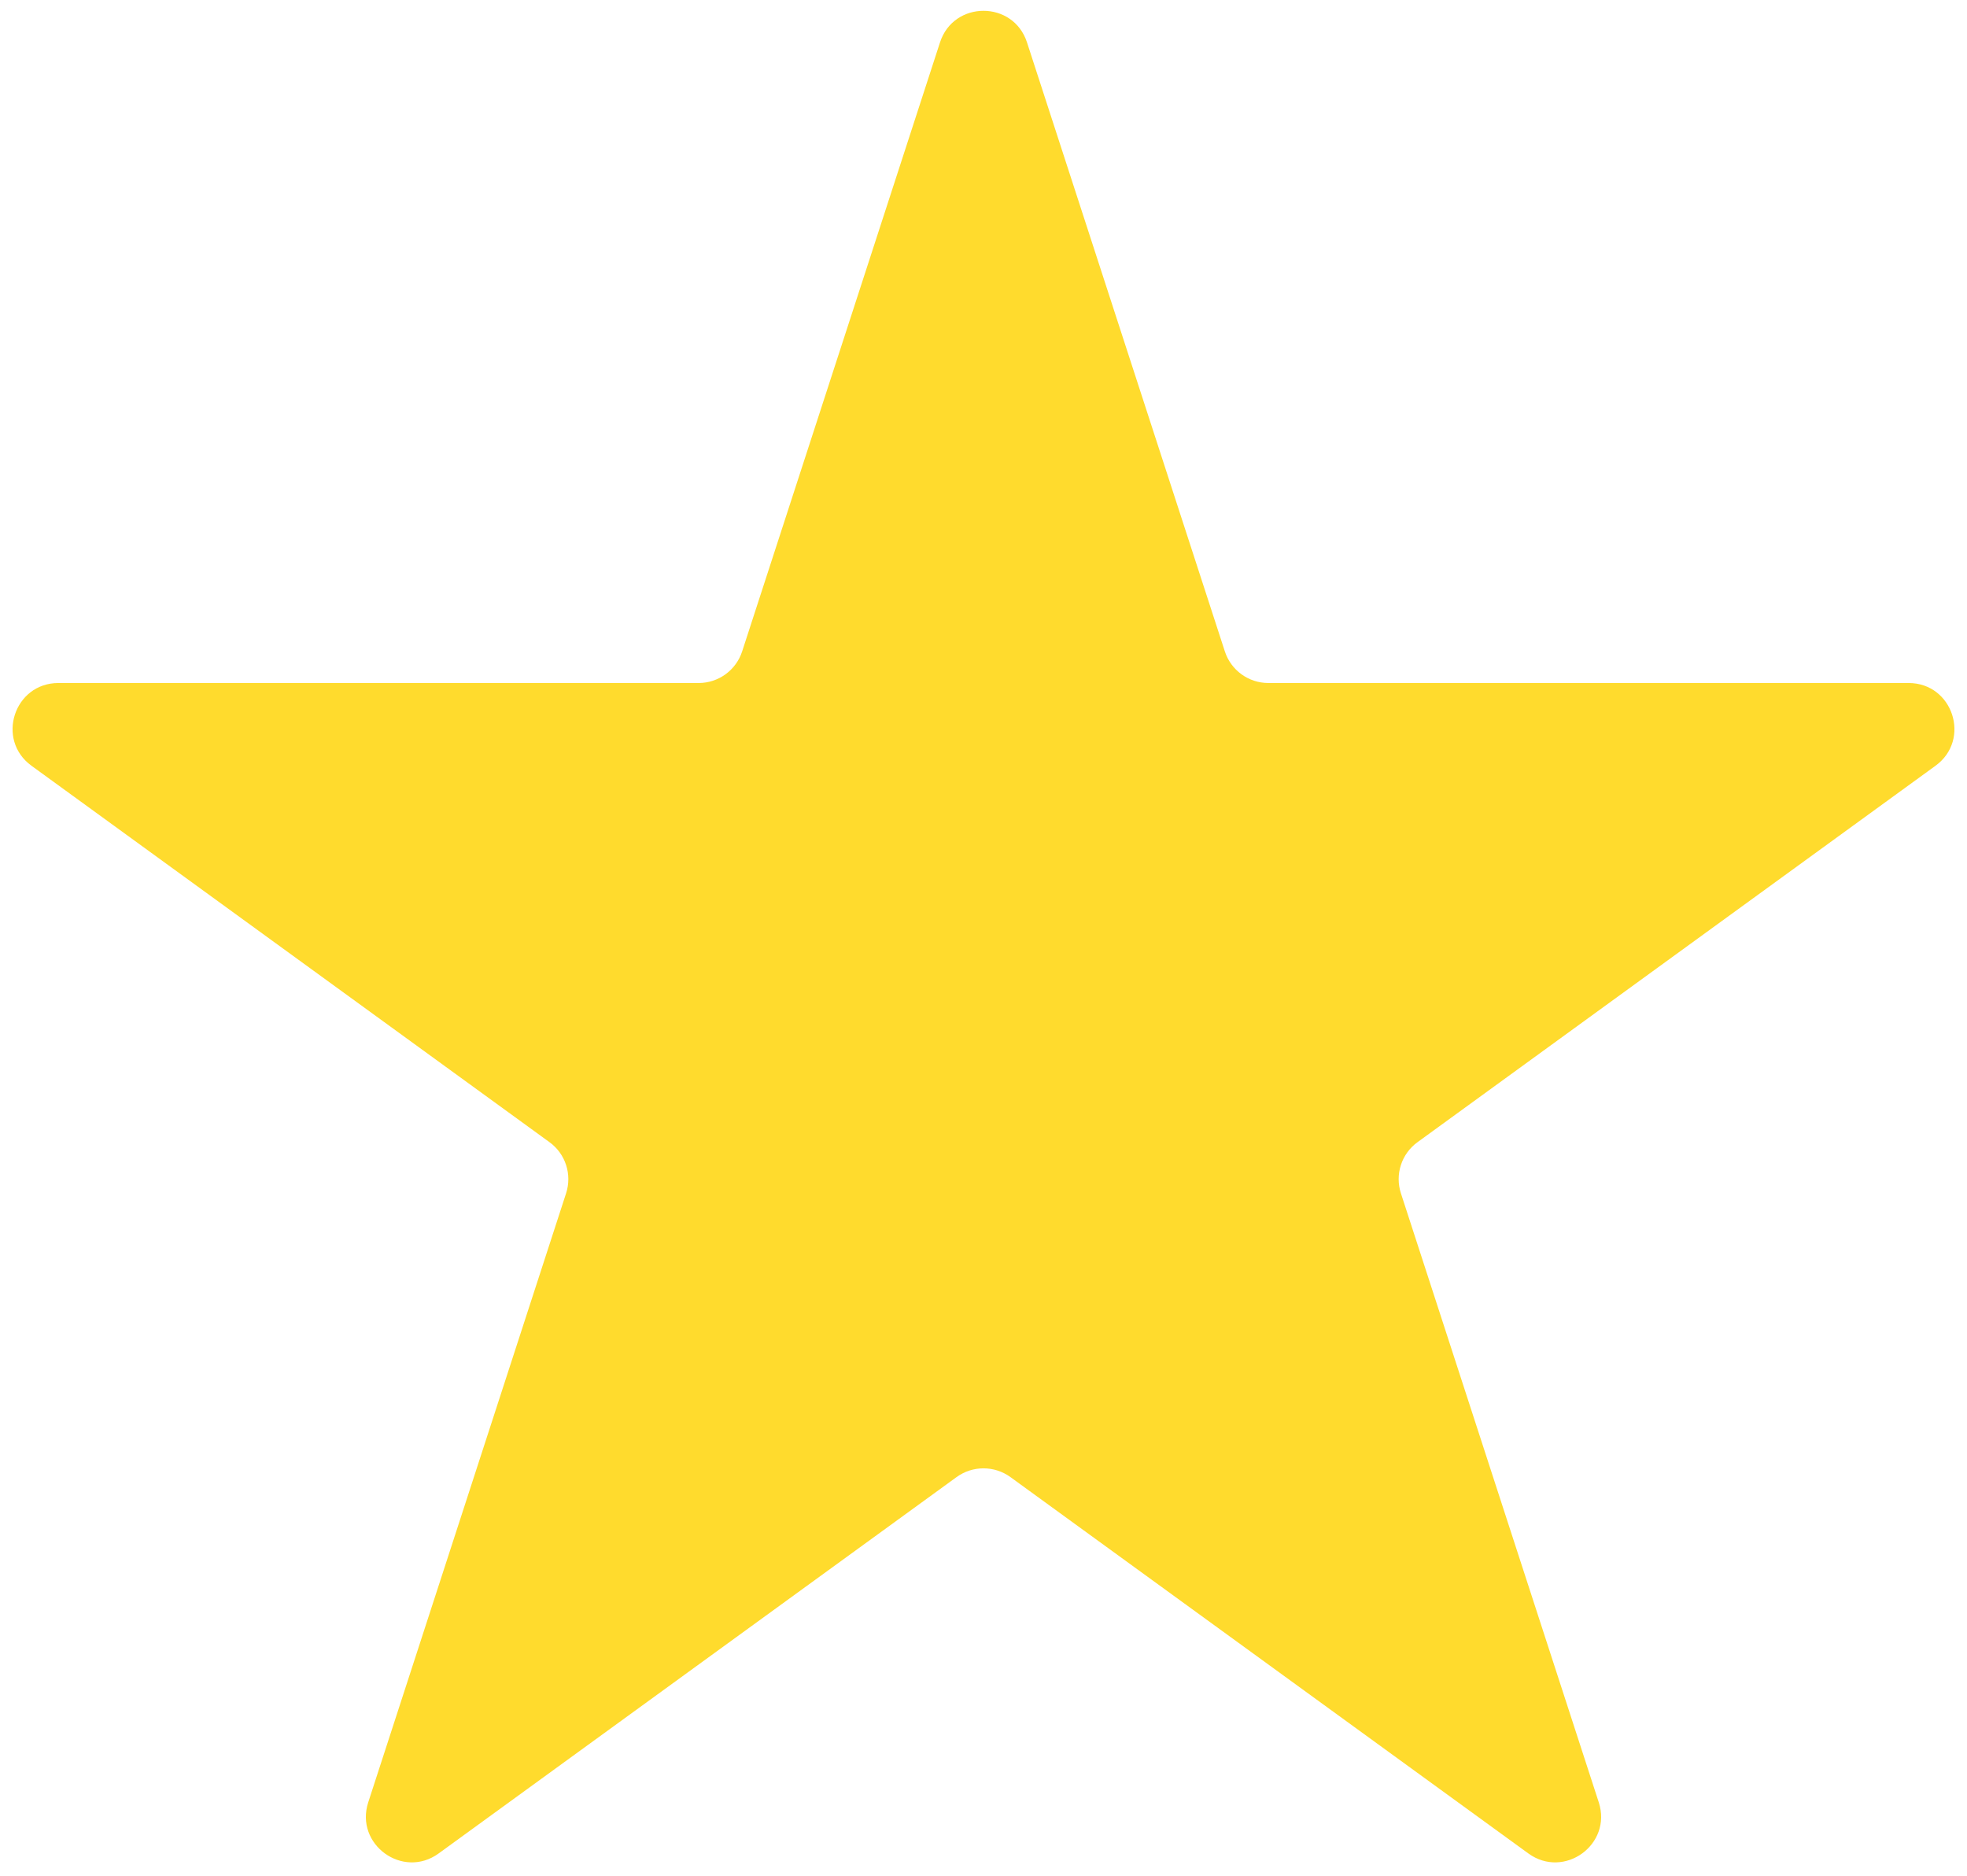 <svg width="43" height="41" viewBox="0 0 43 41" fill="none" xmlns="http://www.w3.org/2000/svg">
<path d="M20.549 0.927C20.848 0.006 22.152 0.006 22.451 0.927L26.776 14.238C26.91 14.65 27.294 14.929 27.727 14.929L41.723 14.929C42.692 14.929 43.095 16.169 42.311 16.738L30.988 24.965C30.637 25.219 30.491 25.671 30.625 26.083L34.95 39.394C35.249 40.315 34.195 41.081 33.411 40.512L22.088 32.285C21.737 32.031 21.263 32.031 20.912 32.285L9.589 40.512C8.805 41.081 7.751 40.315 8.05 39.394L12.375 26.083C12.509 25.671 12.363 25.219 12.012 24.965L0.689 16.738C-0.095 16.169 0.308 14.929 1.277 14.929L15.273 14.929C15.706 14.929 16.09 14.65 16.224 14.238L20.549 0.927Z" fill="#FFDB2D"/>
</svg>
